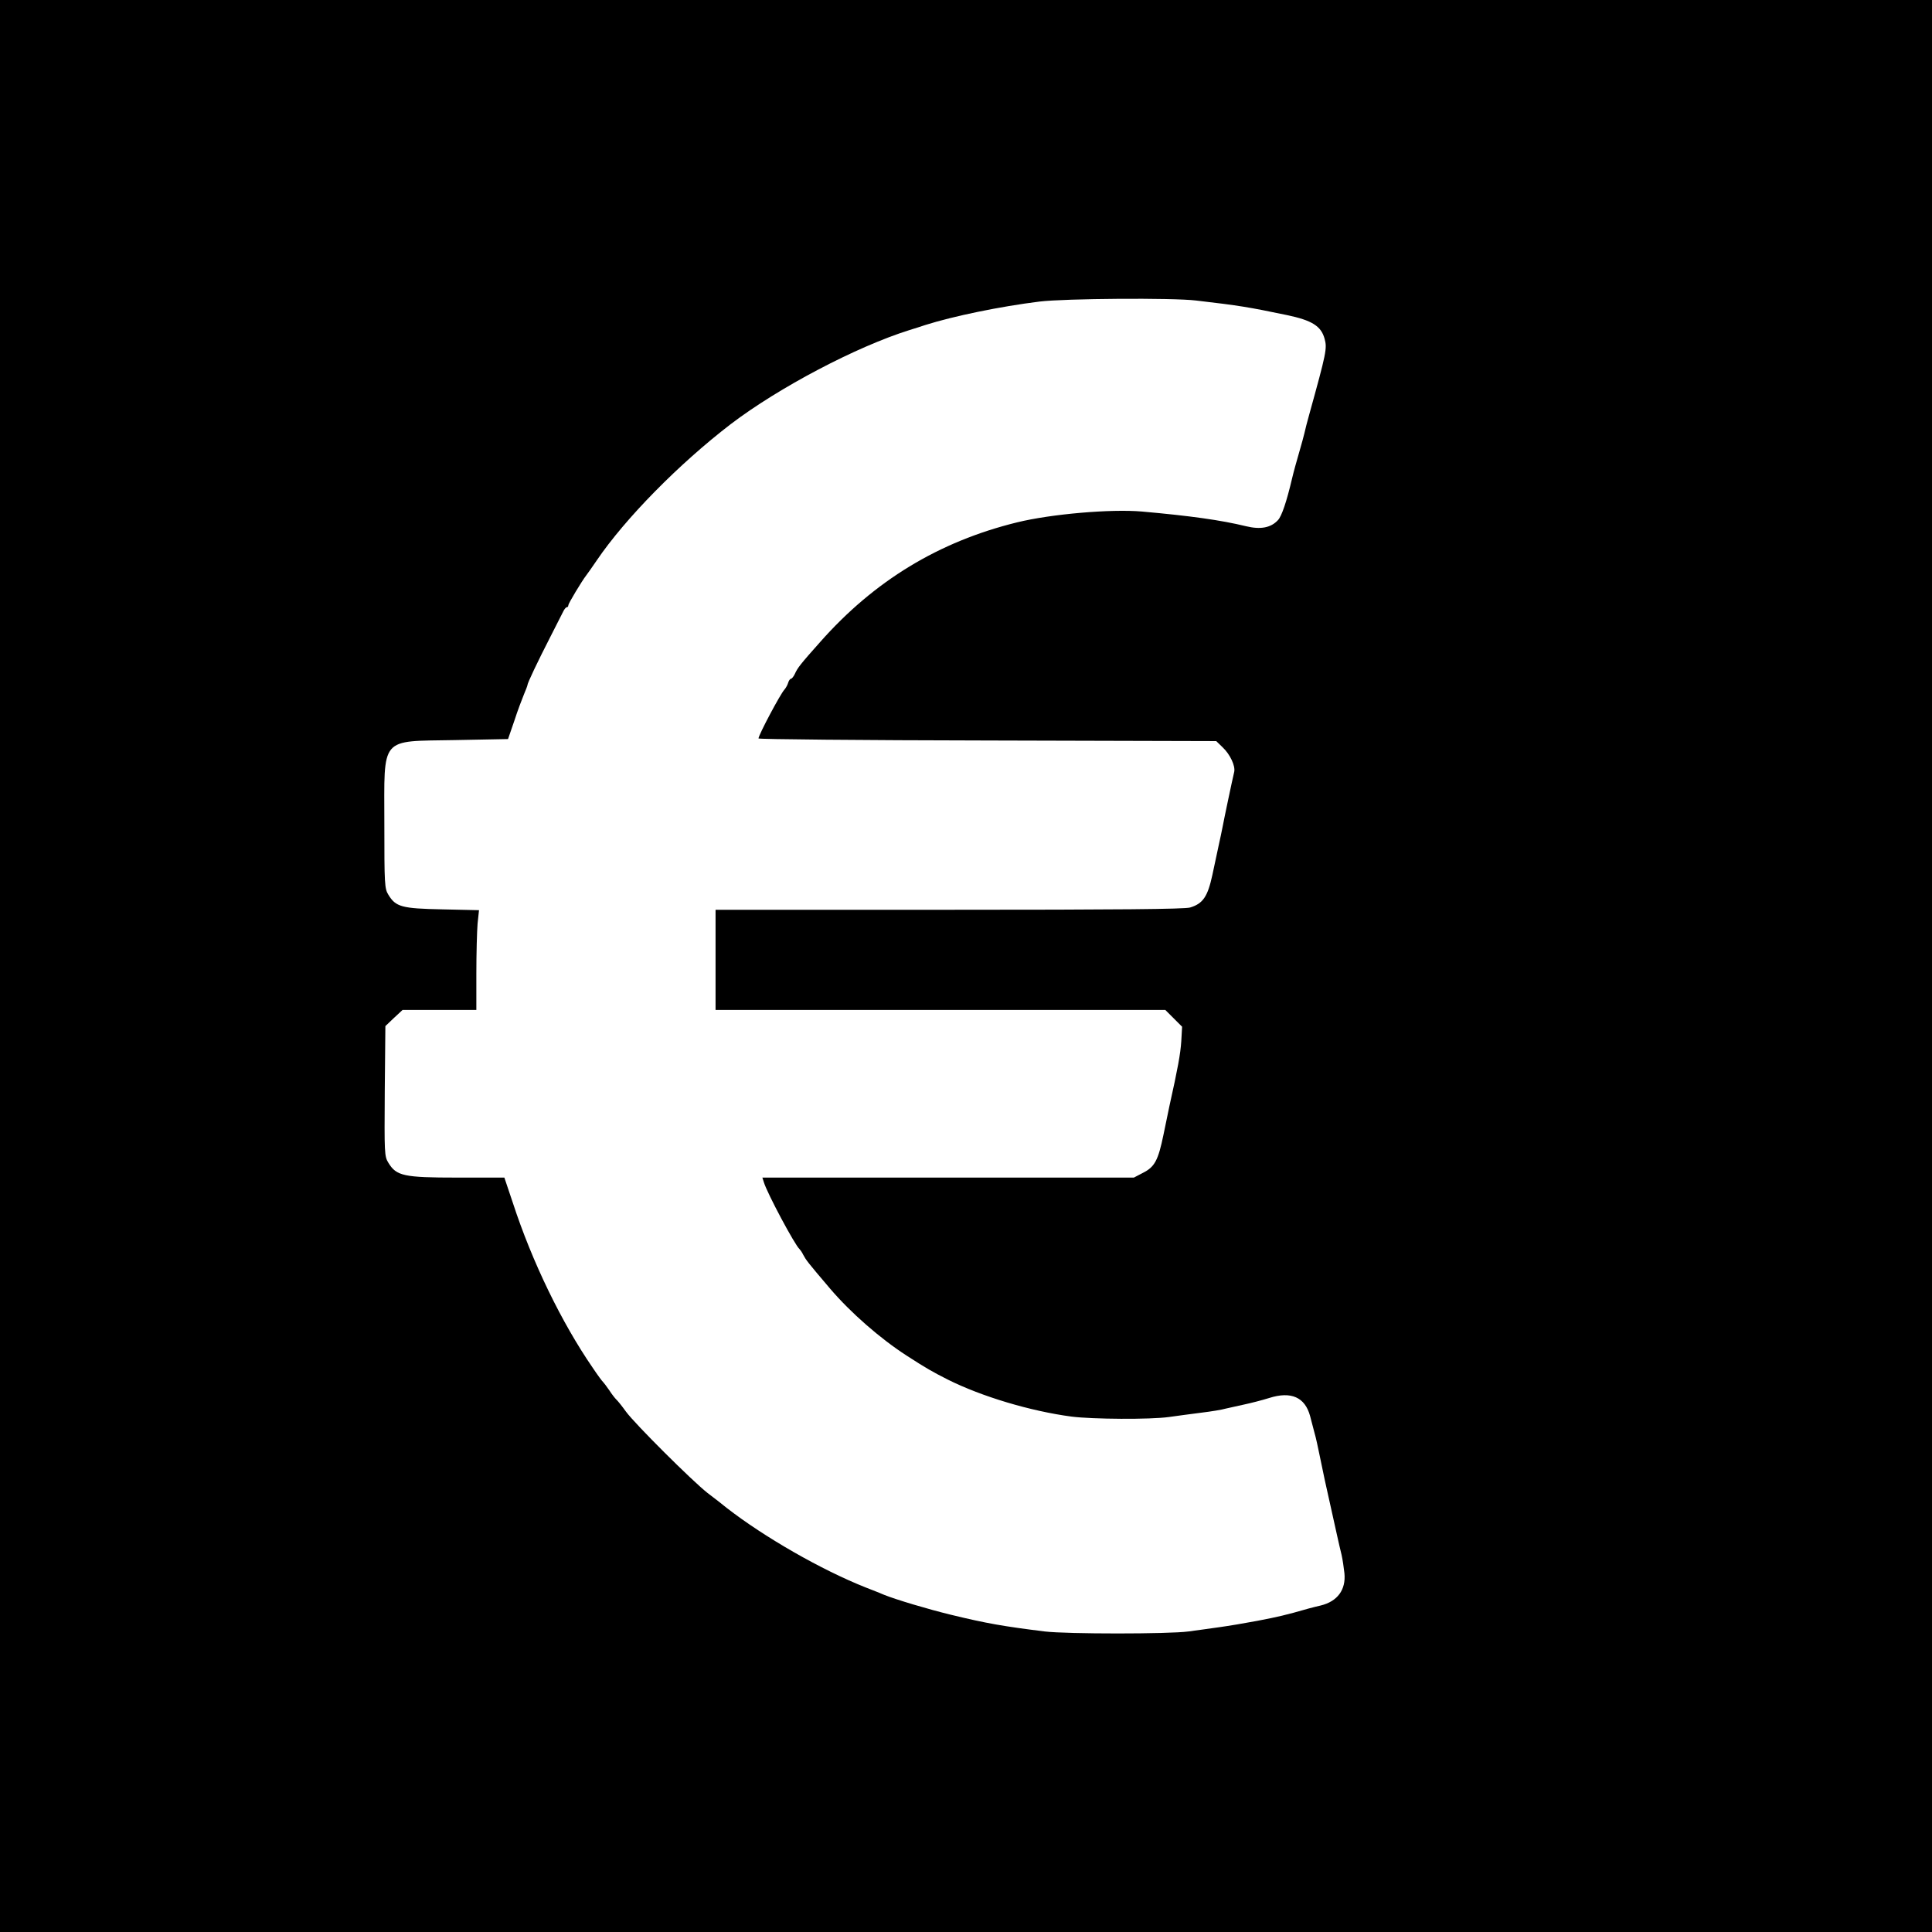 <?xml version="1.0" standalone="no"?>
<!DOCTYPE svg PUBLIC "-//W3C//DTD SVG 20010904//EN"
 "http://www.w3.org/TR/2001/REC-SVG-20010904/DTD/svg10.dtd">
<svg version="1.0" xmlns="http://www.w3.org/2000/svg"
 width="945pt" height="945pt" viewBox="0 0 945 945"
 preserveAspectRatio="xMidYMid meet">

<g transform="translate(0,945) scale(0.1,-0.1)"
fill="#000000" stroke="none">
<path d="M0 4725 l0 -4725 4725 0 4725 0 0 4725 0 4725 -4725 0 -4725 0 0
-4725z m5851 3255 c215 -25 255 -32 443 -71 124 -26 168 -54 185 -116 13 -47
9 -67 -75 -370 -9 -32 -20 -74 -24 -93 -5 -19 -13 -51 -19 -70 -21 -73 -33
-116 -41 -150 -27 -115 -51 -185 -69 -204 -35 -38 -86 -47 -156 -30 -123 30
-274 51 -510 72 -151 13 -443 -12 -610 -53 -383 -94 -699 -286 -964 -586 -98
-110 -110 -126 -123 -155 -6 -13 -15 -24 -19 -24 -4 0 -11 -9 -14 -20 -3 -11
-12 -26 -18 -33 -20 -21 -127 -223 -127 -239 0 -4 504 -9 1119 -10 l1120 -3
31 -30 c37 -35 63 -91 57 -120 -10 -42 -50 -232 -57 -270 -4 -22 -13 -62 -19
-90 -6 -27 -20 -93 -31 -145 -23 -106 -46 -140 -109 -159 -28 -8 -352 -11
-1180 -11 l-1141 0 0 -245 0 -245 1100 0 1100 0 41 -41 41 -41 -4 -71 c-4 -62
-17 -133 -58 -317 -4 -19 -17 -82 -29 -140 -26 -126 -43 -158 -101 -187 l-44
-23 -909 0 -908 0 7 -22 c16 -54 153 -310 175 -328 3 -3 12 -15 18 -28 15 -27
18 -32 132 -166 100 -117 244 -243 374 -327 96 -62 126 -79 201 -117 166 -83
403 -154 605 -181 103 -13 384 -15 477 -2 37 5 108 15 157 21 50 6 104 15 120
20 17 4 57 13 90 20 33 7 88 21 123 32 107 34 175 4 200 -88 7 -27 17 -65 22
-84 6 -19 17 -71 26 -115 9 -44 20 -96 24 -115 4 -19 13 -60 20 -90 7 -30 16
-71 20 -90 4 -19 13 -60 20 -90 7 -30 16 -73 22 -95 5 -22 11 -62 14 -90 8
-81 -34 -138 -116 -158 -14 -3 -41 -10 -60 -15 -107 -31 -155 -42 -250 -60
-58 -11 -141 -25 -185 -31 -44 -6 -112 -16 -152 -21 -95 -13 -595 -13 -703 0
-201 25 -283 39 -460 82 -111 27 -268 74 -325 97 -11 5 -51 21 -90 36 -217 86
-496 246 -680 389 -21 17 -64 51 -95 74 -77 61 -354 337 -398 397 -20 28 -42
55 -48 60 -6 6 -22 26 -34 45 -13 19 -27 37 -30 40 -4 3 -27 34 -51 70 -152
221 -296 517 -391 808 l-41 122 -231 0 c-261 0 -297 8 -336 72 -20 32 -20 46
-18 351 l3 318 42 40 42 39 181 0 180 0 0 178 c0 97 3 207 6 244 l7 66 -179 4
c-199 4 -228 12 -264 71 -19 30 -20 52 -20 347 0 433 -26 403 345 410 l260 5
31 90 c16 50 38 107 47 129 9 21 17 42 17 45 0 10 50 115 112 236 28 55 56
110 62 122 6 13 14 23 19 23 4 0 7 4 7 10 0 8 66 118 87 145 5 6 28 39 52 74
139 205 403 473 656 667 234 178 613 378 875 460 25 8 59 18 75 24 139 44 367
91 560 115 123 15 651 19 766 5z"/>
</g>
</svg>

